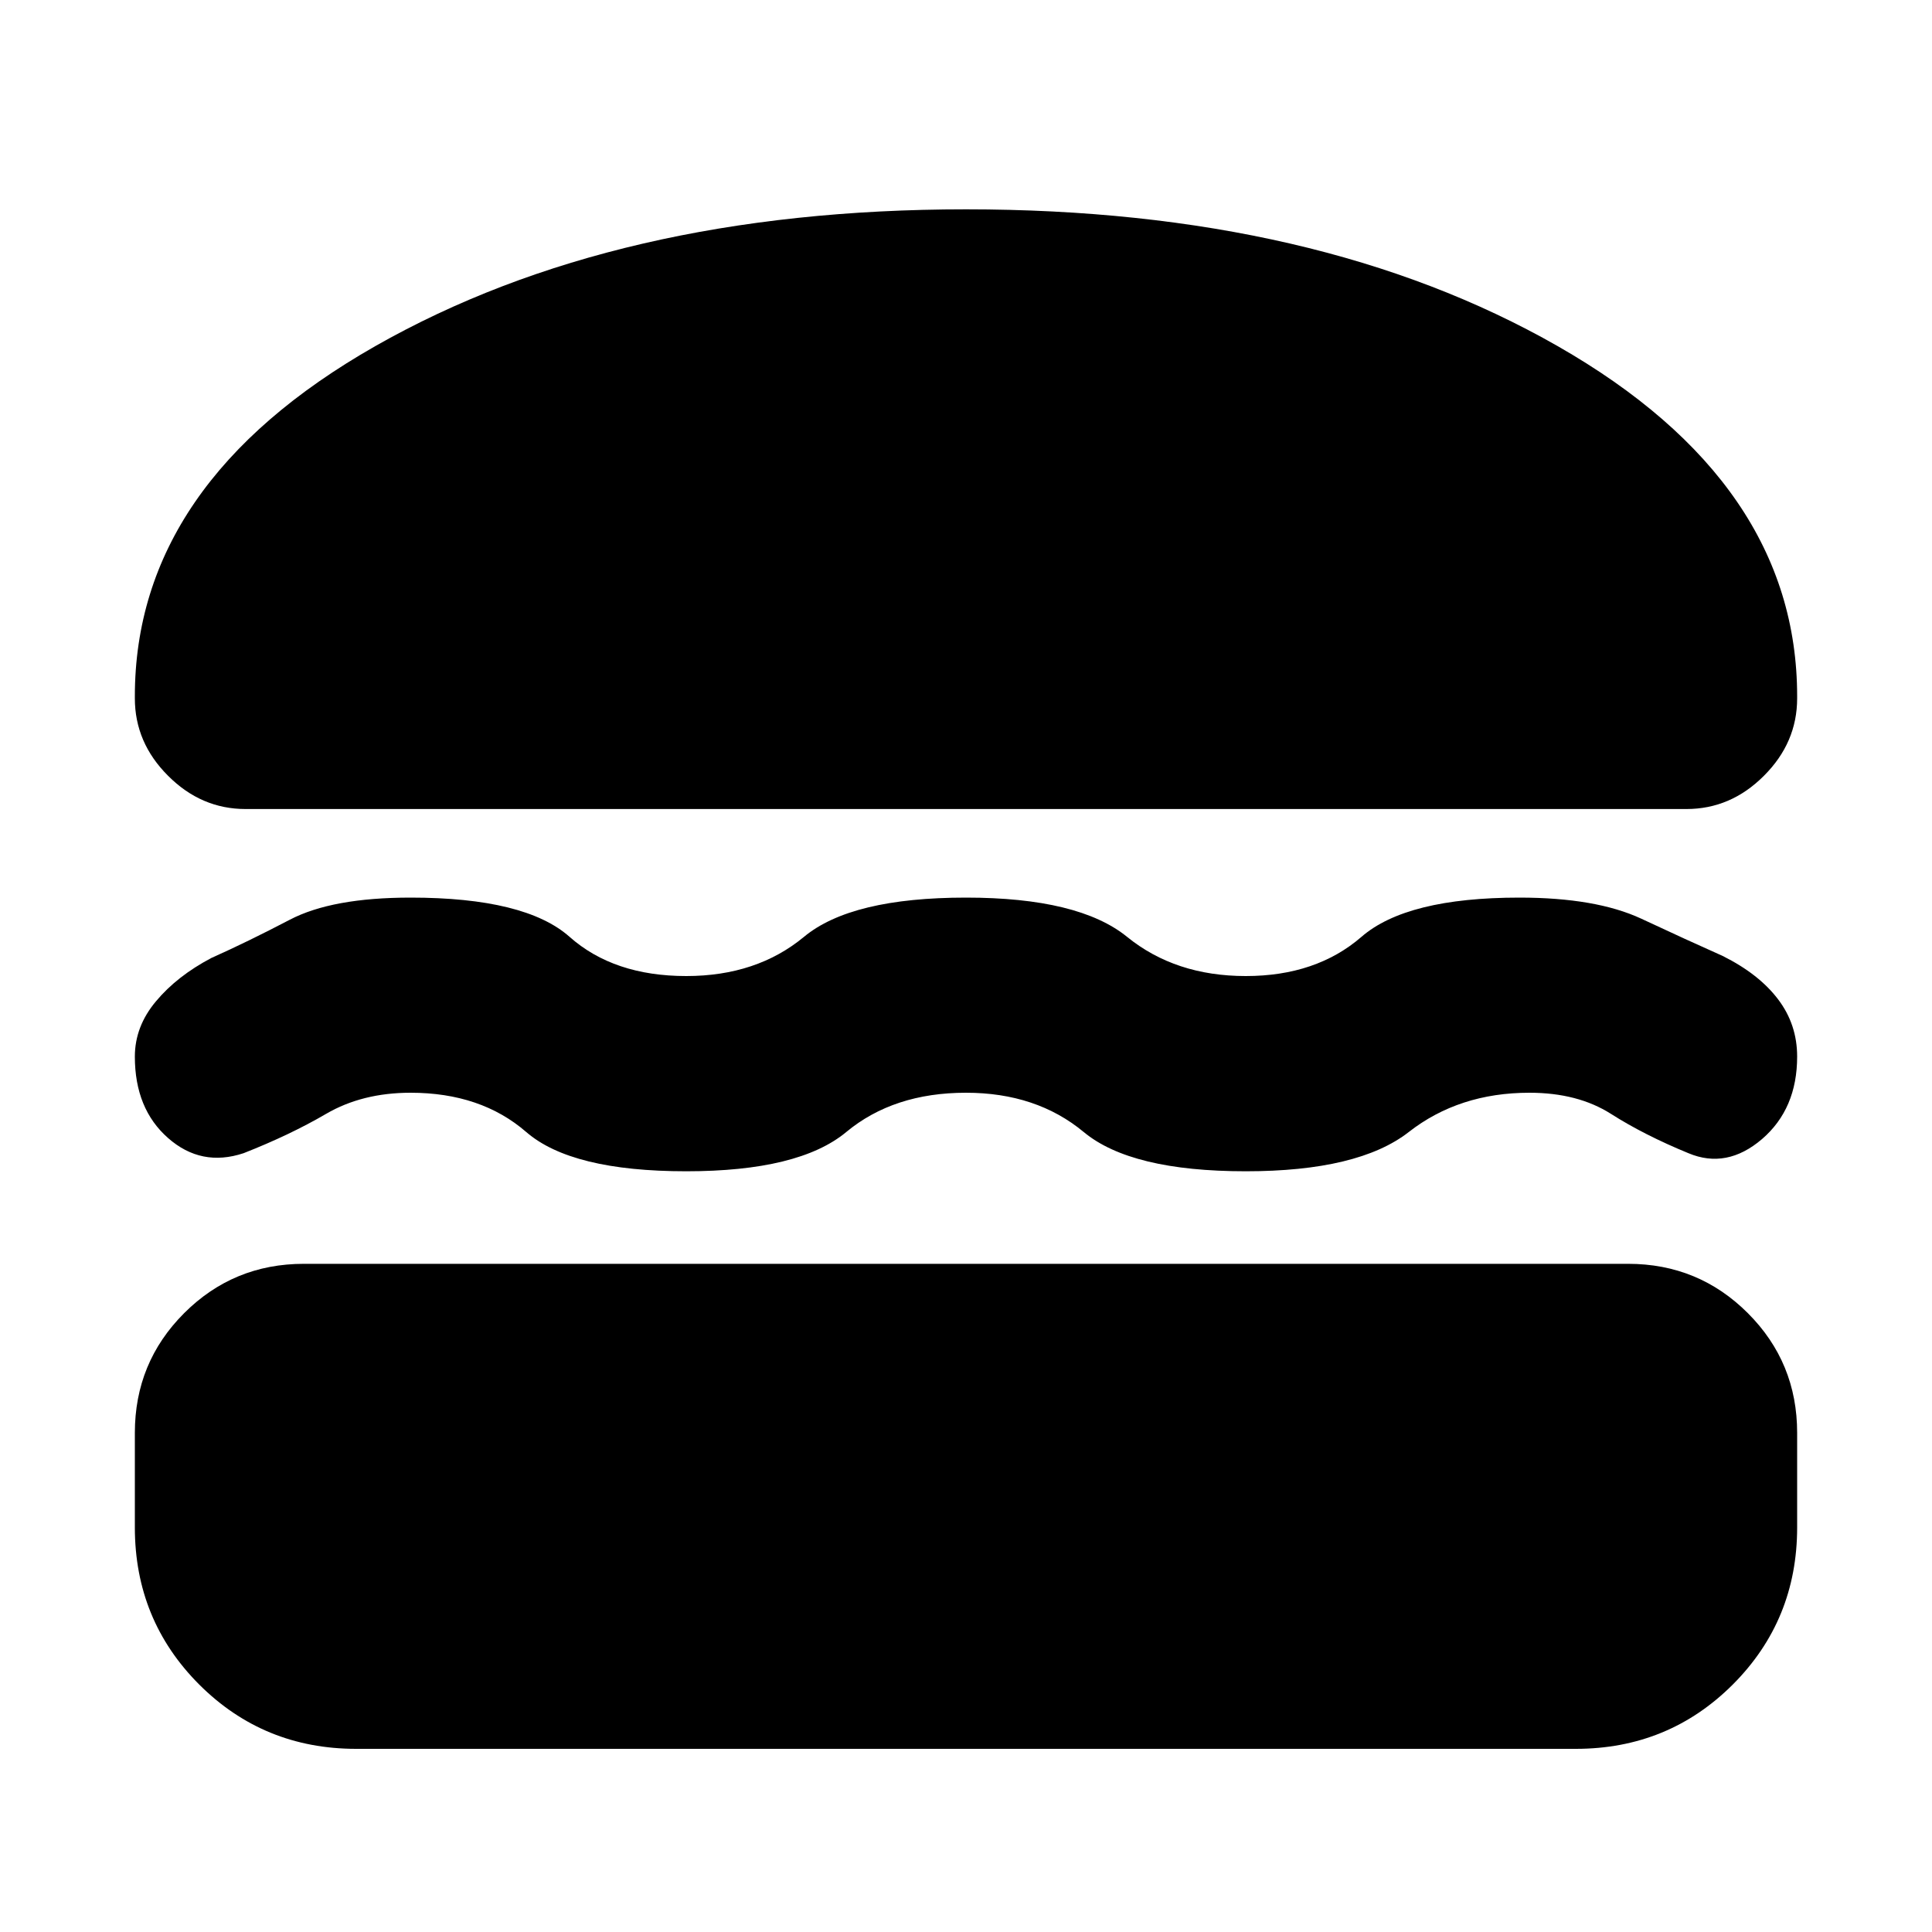 <svg xmlns="http://www.w3.org/2000/svg" height="20" width="20"><path d="M2.542 8.375q-.459 0-.802-.344-.344-.343-.344-.802v-.021q0-2.208 2.489-3.625Q6.375 2.167 10 2.167q3.646 0 6.125 1.416Q18.604 5 18.604 7.208v.021q0 .459-.344.802-.343.344-.802.344Zm-1.146 2.563q0-.313.219-.573.218-.261.573-.448.374-.167.812-.396.438-.229 1.25-.229 1.188 0 1.646.406.458.406 1.208.406.729 0 1.219-.406.489-.406 1.677-.406 1.167 0 1.667.406t1.229.406q.729 0 1.198-.406.468-.406 1.635-.406.792 0 1.261.218.468.219.843.386.375.187.573.448.198.26.198.594 0 .541-.364.854-.365.312-.761.146-.458-.188-.802-.407-.344-.219-.844-.219-.729 0-1.25.407-.521.406-1.687.406-1.188 0-1.677-.406-.49-.407-1.219-.407-.75 0-1.24.407-.489.406-1.656.406-1.187 0-1.656-.406-.469-.407-1.198-.407-.5 0-.875.219t-.854.407q-.438.145-.781-.157-.344-.302-.344-.843Zm2.292 7.166q-.959 0-1.626-.666-.666-.667-.666-1.626v-.979q0-.729.51-1.239.511-.511 1.24-.511h13.708q.729 0 1.24.511.51.51.51 1.239v.979q0 .959-.666 1.626-.667.666-1.626.666Z"/></svg>